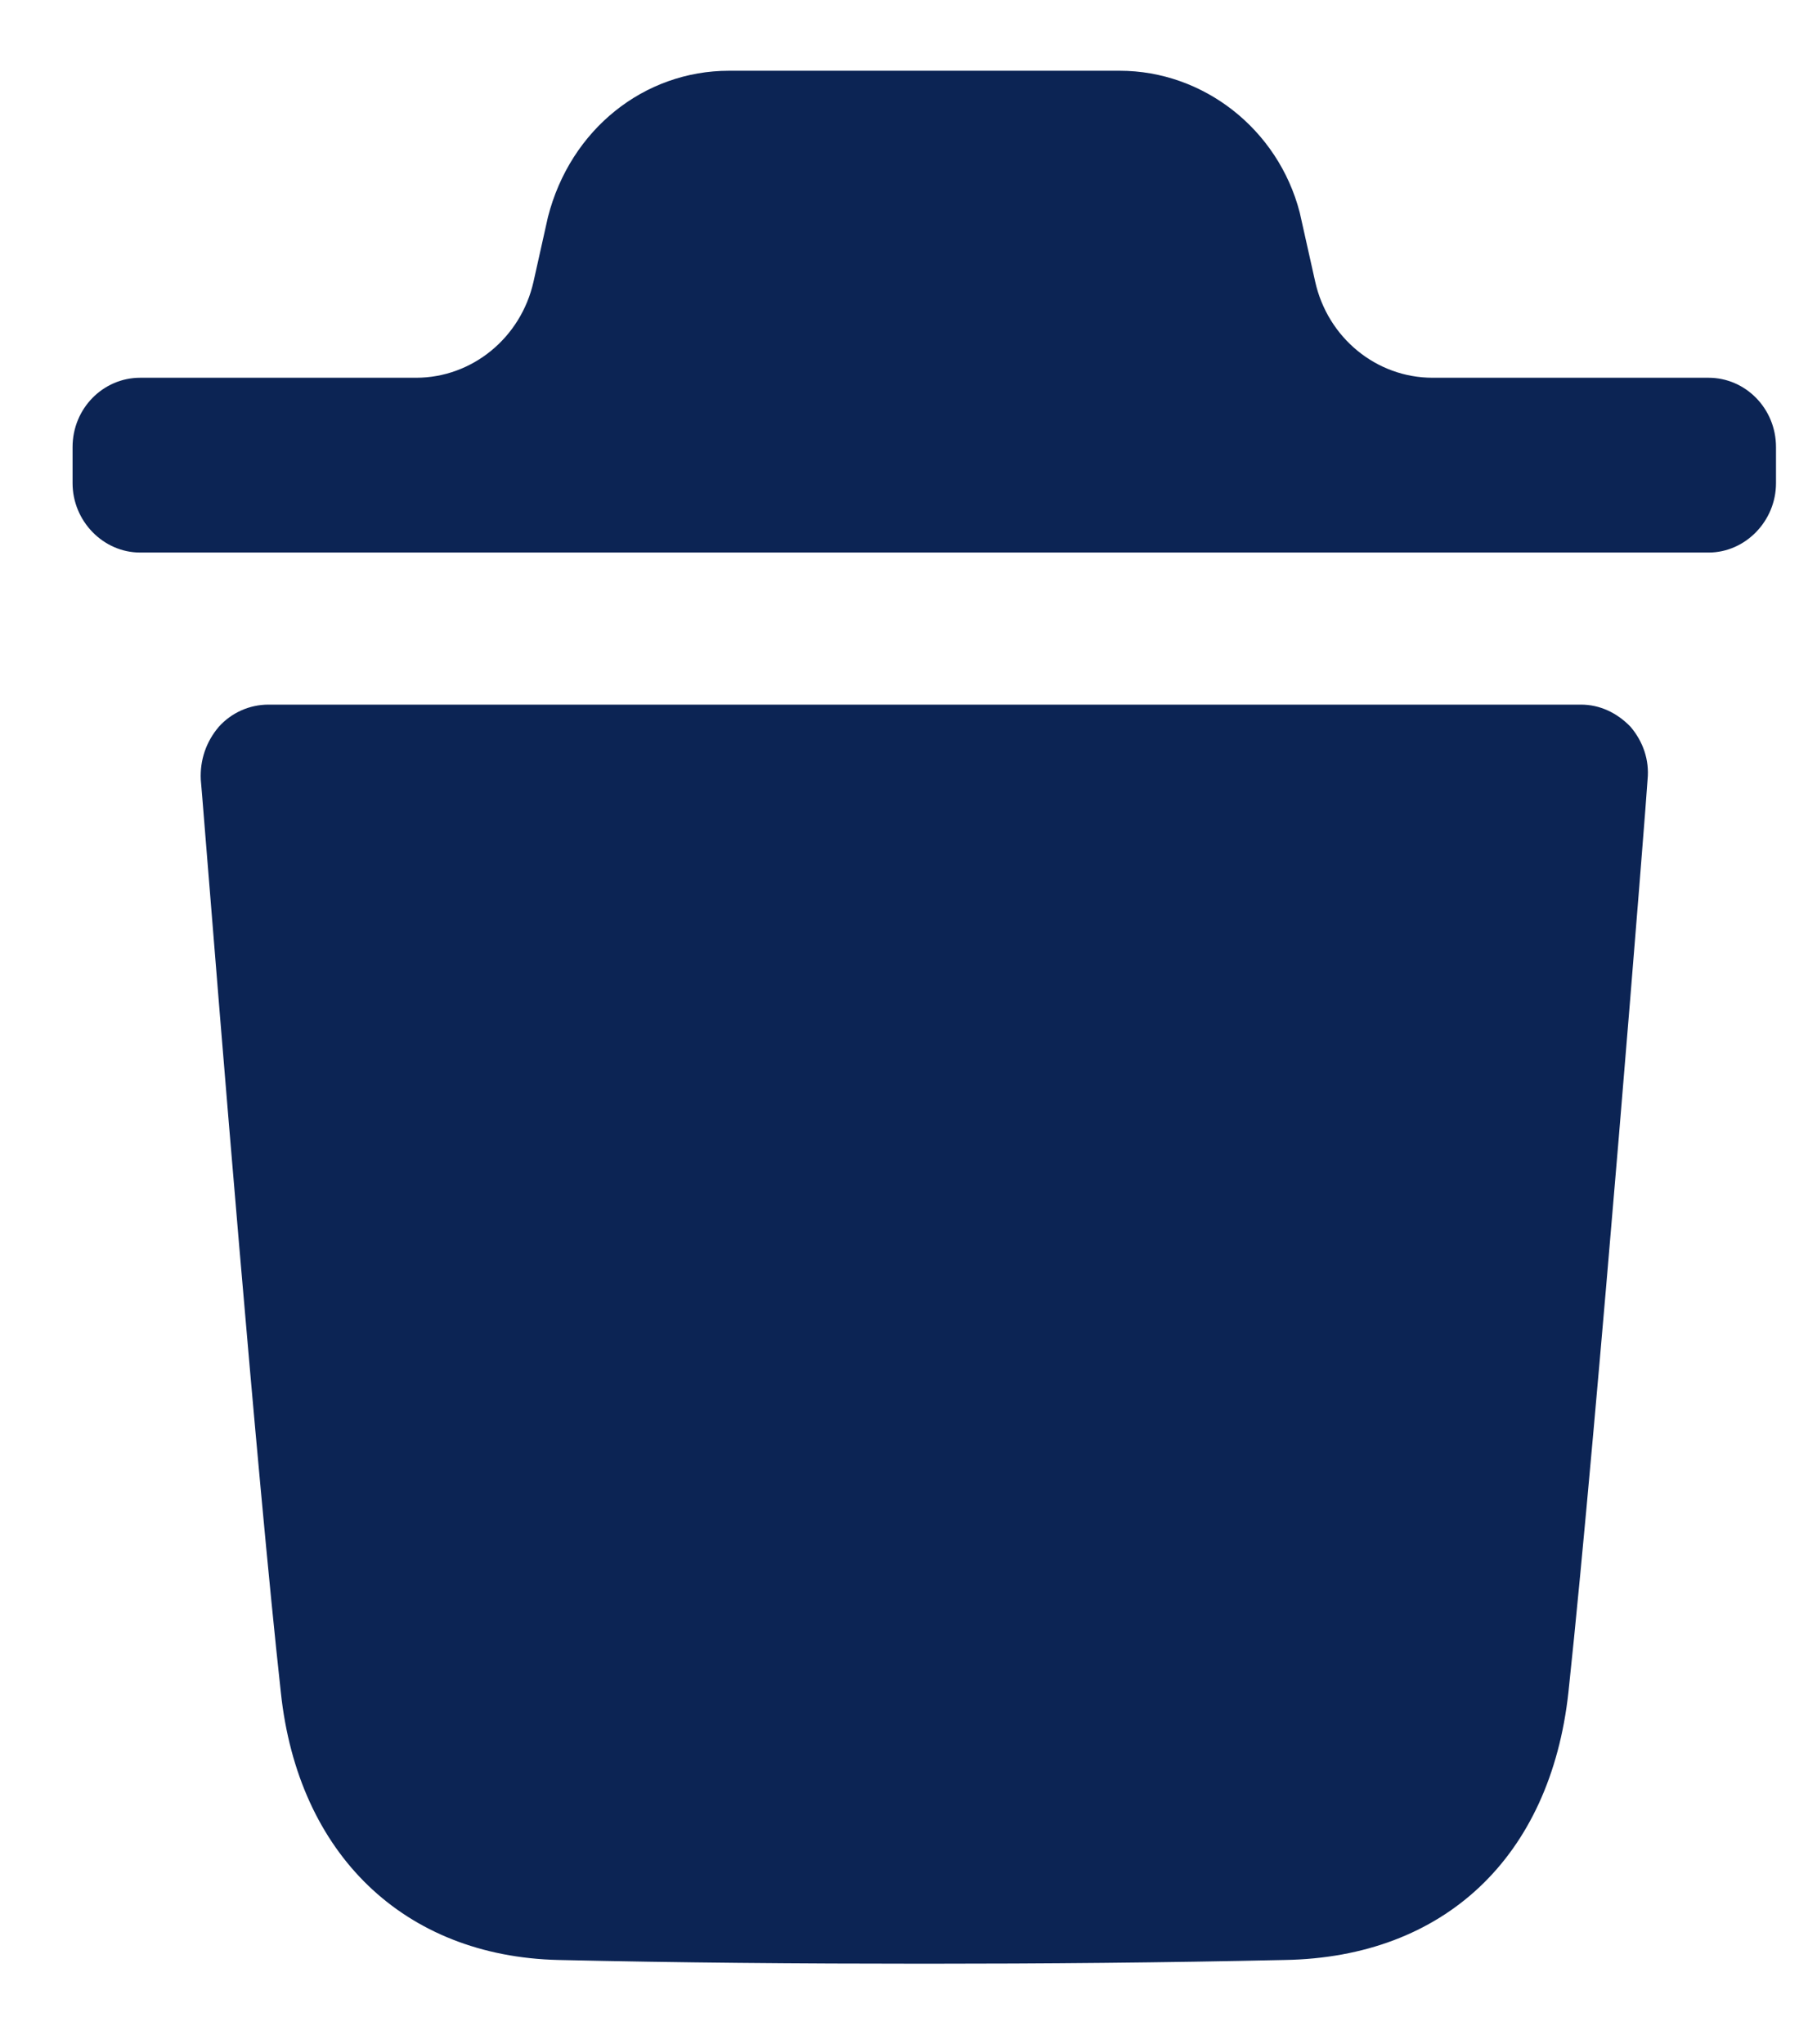 <svg width="16" height="18" viewBox="0 0 16 18" fill="none" xmlns="http://www.w3.org/2000/svg">
<path id="Delete" fill-rule="evenodd" clip-rule="evenodd" d="M15.045 3.326C15.369 3.326 15.639 3.595 15.639 3.937V4.254C15.639 4.588 15.369 4.865 15.045 4.865H1.234C0.909 4.865 0.639 4.588 0.639 4.254V3.937C0.639 3.595 0.909 3.326 1.234 3.326H3.664C4.157 3.326 4.587 2.975 4.698 2.48L4.825 1.911C5.023 1.137 5.674 0.623 6.419 0.623H9.86C10.597 0.623 11.255 1.137 11.445 1.871L11.581 2.479C11.691 2.975 12.121 3.326 12.615 3.326H15.045ZM13.811 14.901C14.064 12.537 14.508 6.921 14.508 6.864C14.525 6.692 14.469 6.53 14.358 6.399C14.239 6.276 14.088 6.204 13.922 6.204H2.363C2.196 6.204 2.037 6.276 1.927 6.399C1.815 6.53 1.76 6.692 1.768 6.864C1.77 6.874 1.785 7.072 1.812 7.403C1.93 8.872 2.26 12.965 2.473 14.901C2.624 16.328 3.56 17.225 4.916 17.257C5.962 17.281 7.04 17.29 8.142 17.29C9.181 17.29 10.235 17.281 11.314 17.257C12.717 17.233 13.652 16.352 13.811 14.901Z" fill="#0C2454"/>
</svg>
